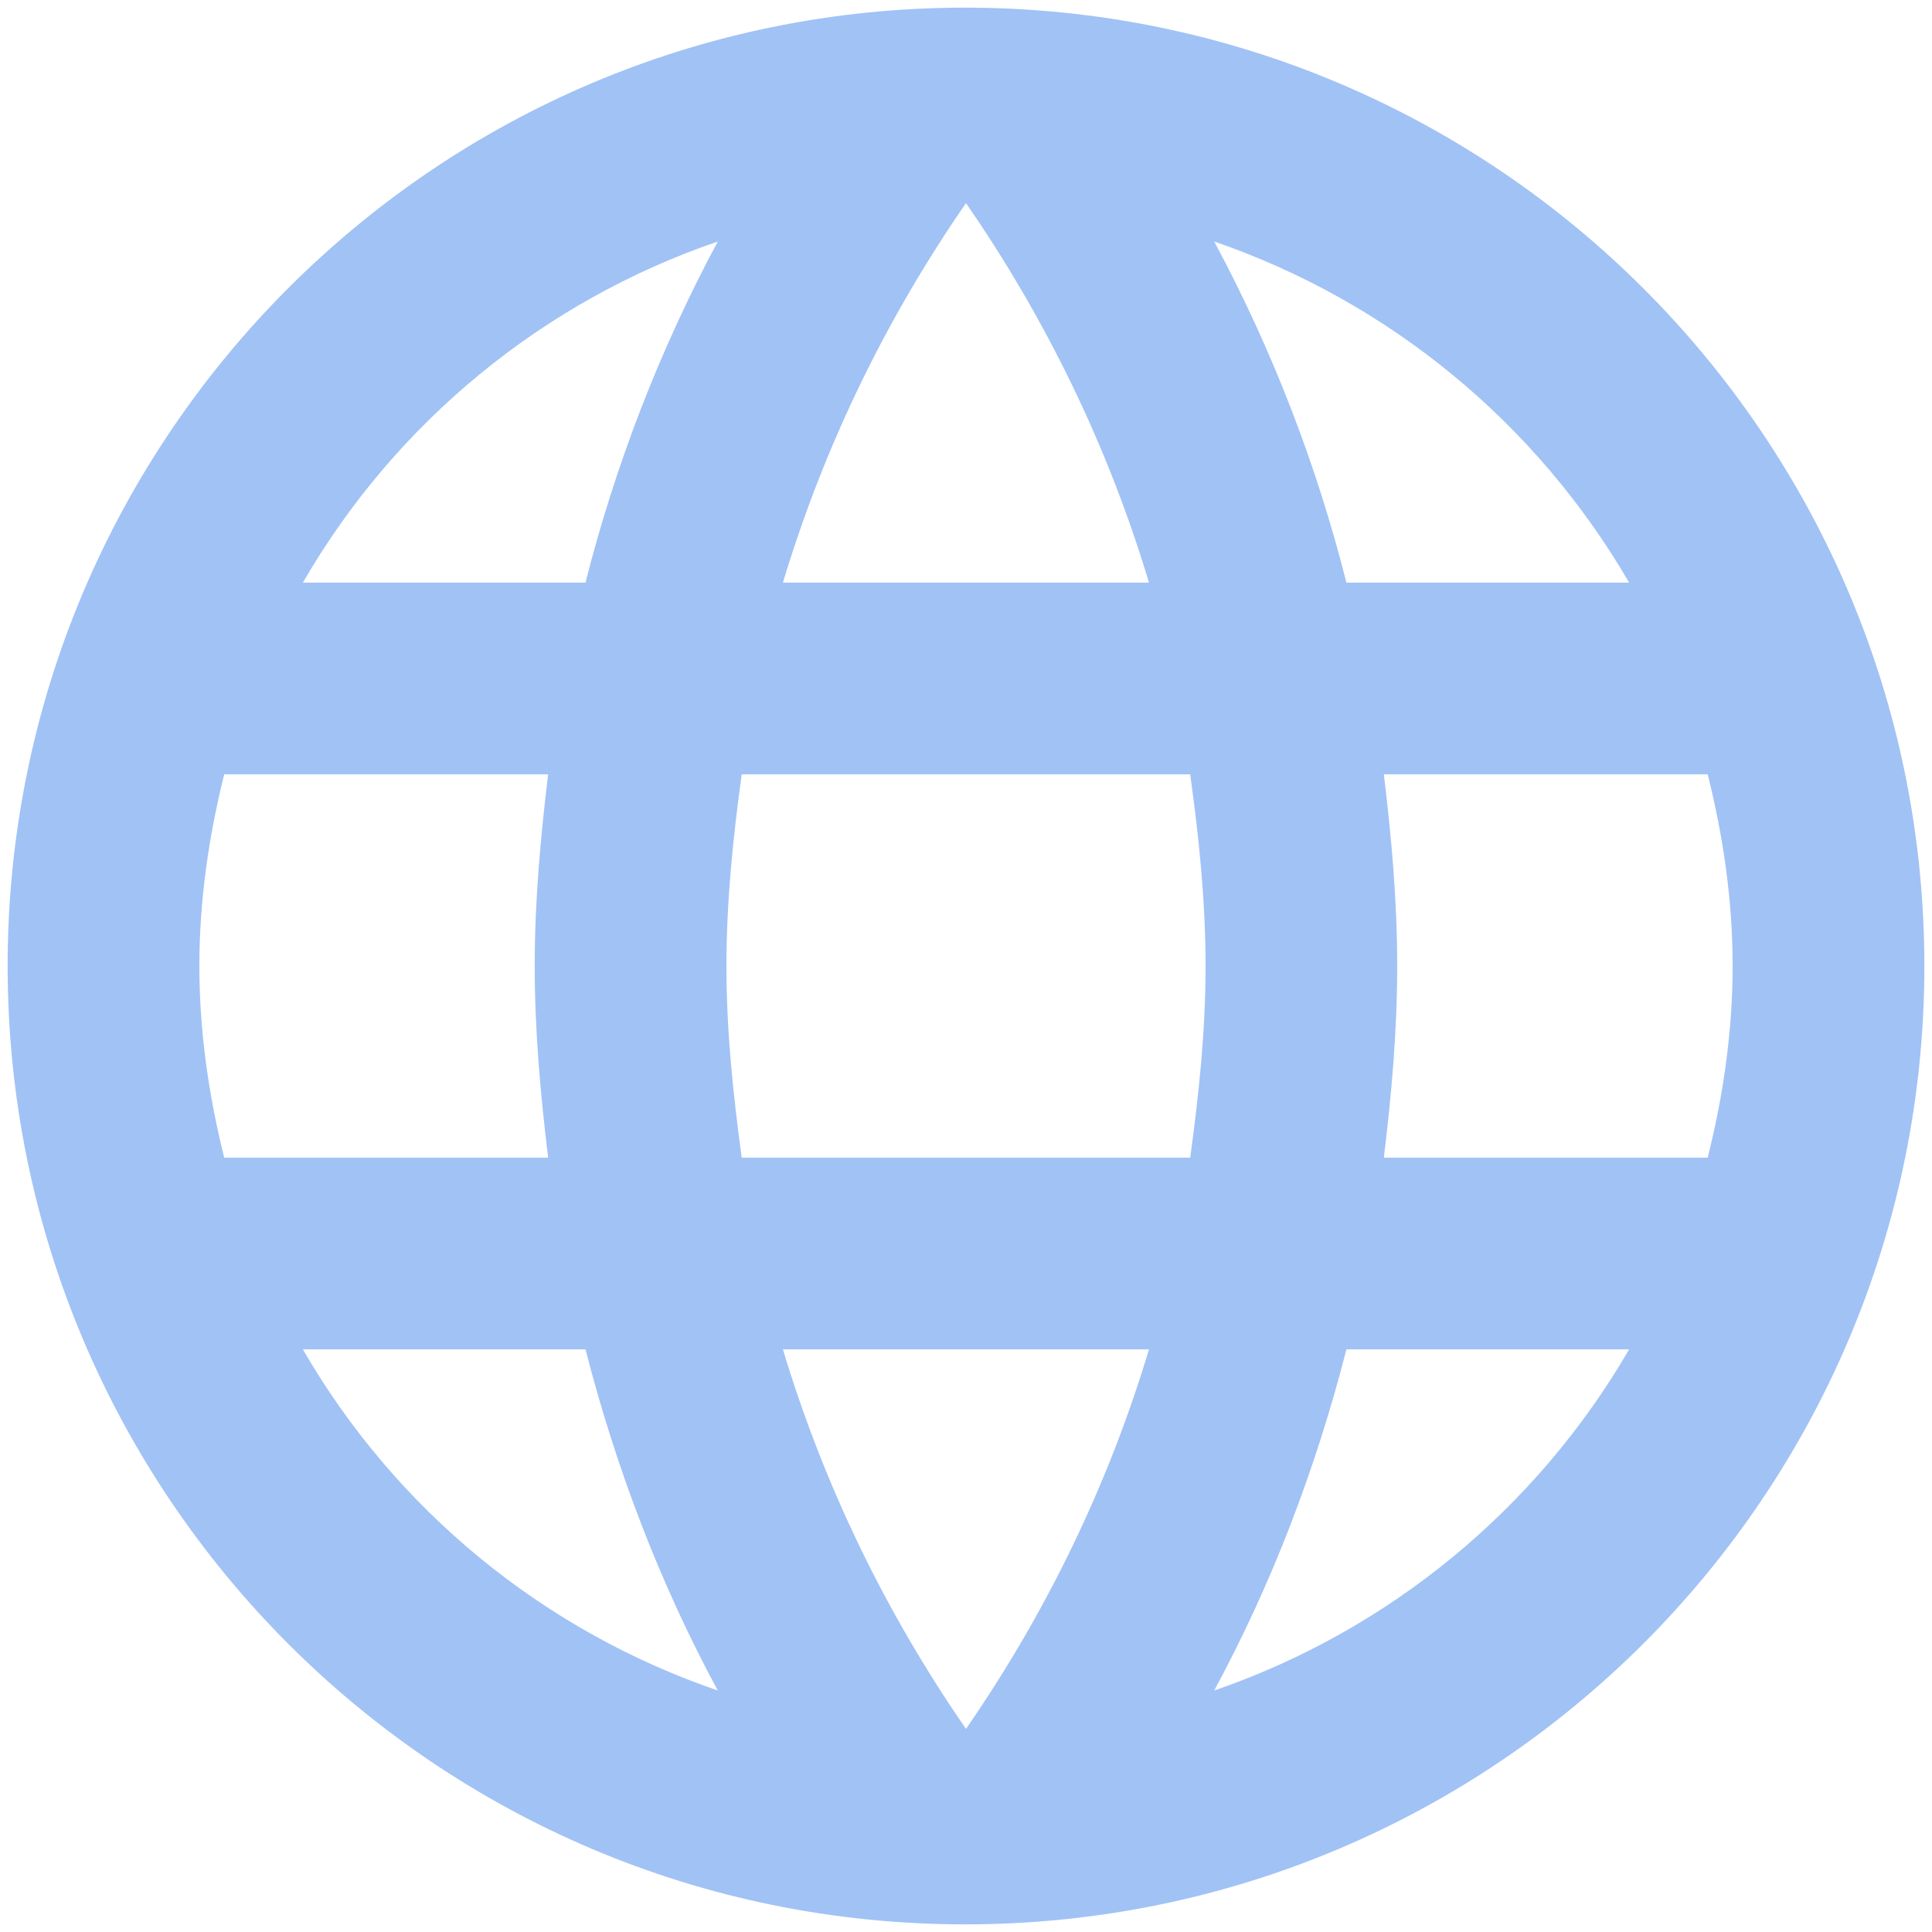 <svg width="21" height="21" viewBox="0 0 21 21" fill="none" xmlns="http://www.w3.org/2000/svg">
<path d="M10.489 0.083C4.739 0.083 0.083 4.75 0.083 10.5C0.083 16.25 4.739 20.917 10.489 20.917C16.25 20.917 20.917 16.25 20.917 10.5C20.917 4.75 16.25 0.083 10.489 0.083ZM17.708 6.333H14.635C14.309 5.043 13.827 3.798 13.198 2.625C15.098 3.279 16.699 4.596 17.708 6.333ZM10.5 2.208C11.364 3.458 12.042 4.844 12.489 6.333H8.51C8.958 4.844 9.635 3.458 10.5 2.208ZM2.437 12.583C2.271 11.917 2.167 11.219 2.167 10.5C2.167 9.781 2.271 9.083 2.437 8.417H5.958C5.875 9.104 5.812 9.792 5.812 10.5C5.812 11.208 5.875 11.896 5.958 12.583H2.437ZM3.292 14.667H6.364C6.698 15.969 7.177 17.219 7.802 18.375C5.9 17.724 4.298 16.407 3.292 14.667ZM6.364 6.333H3.292C4.298 4.593 5.9 3.276 7.802 2.625C7.173 3.798 6.691 5.043 6.364 6.333ZM10.5 18.792C9.635 17.542 8.958 16.156 8.51 14.667H12.489C12.042 16.156 11.364 17.542 10.5 18.792ZM12.937 12.583H8.062C7.969 11.896 7.896 11.208 7.896 10.5C7.896 9.792 7.969 9.094 8.062 8.417H12.937C13.031 9.094 13.104 9.792 13.104 10.5C13.104 11.208 13.031 11.896 12.937 12.583ZM13.198 18.375C13.823 17.219 14.302 15.969 14.635 14.667H17.708C16.699 16.404 15.098 17.721 13.198 18.375ZM15.042 12.583C15.125 11.896 15.187 11.208 15.187 10.5C15.187 9.792 15.125 9.104 15.042 8.417H18.562C18.729 9.083 18.833 9.781 18.833 10.5C18.833 11.219 18.729 11.917 18.562 12.583H15.042Z" fill="#A1C2F5"/>
</svg>
